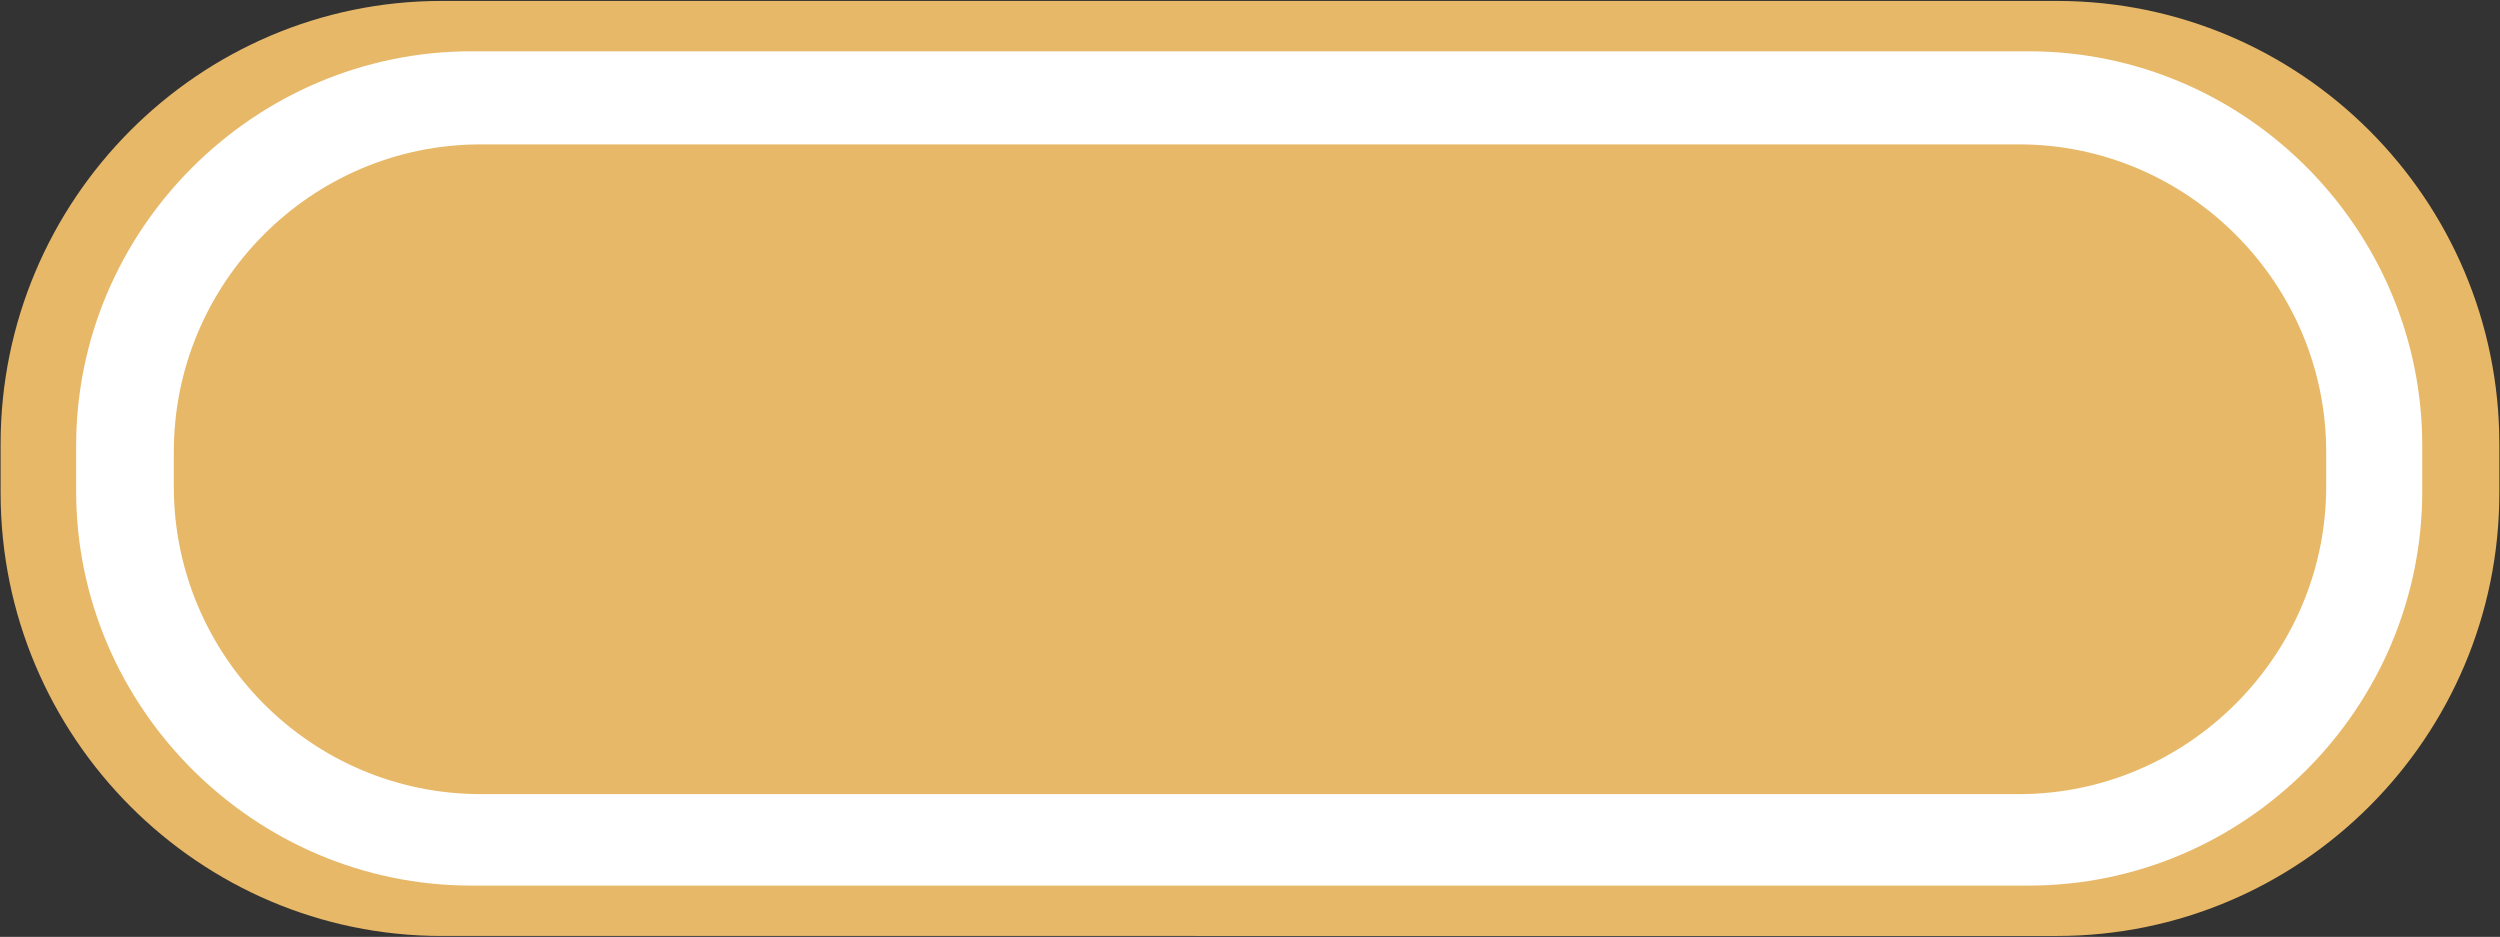 <?xml version="1.0" encoding="utf-8"?>
<!-- Generator: Adobe Illustrator 16.0.4, SVG Export Plug-In . SVG Version: 6.00 Build 0)  -->
<!DOCTYPE svg PUBLIC "-//W3C//DTD SVG 1.1//EN" "http://www.w3.org/Graphics/SVG/1.1/DTD/svg11.dtd">
<svg version="1.1" id="Слой_1" xmlns="http://www.w3.org/2000/svg" xmlns:xlink="http://www.w3.org/1999/xlink" x="0px" y="0px"
	 width="45.365px" height="17px" viewBox="0 0 45.365 17" enable-background="new 0 0 45.365 17" xml:space="preserve">
<rect x="0" y="0" width="45.365" height="17" fill="#333333" stroke="none"/>
<path fill-rule="evenodd" clip-rule="evenodd" fill="#E7B868" d="M8.011,0.017h29.314c4.428,0,8.028,3.605,8.028,8.041v0.887
	c0,4.434-3.601,8.039-8.028,8.039H8.011c-4.4,0-8-3.605-8-8.039V8.058C0.011,3.622,3.61,0.017,8.011,0.017L8.011,0.017z"/>
<path fill-rule="evenodd" clip-rule="evenodd" fill="#FFFFFF" d="M8.554,0.931h28.257c3.942,0,7.143,3.234,7.143,7.154v0.831
	c0,3.92-3.2,7.154-7.143,7.154H8.554c-3.943,0-7.172-3.234-7.172-7.154V8.085C1.382,4.165,4.61,0.931,8.554,0.931L8.554,0.931z"/>
<path fill-rule="evenodd" clip-rule="evenodd" fill="#E7B868" d="M8.725,2.62h27.914c3.058,0,5.572,2.518,5.572,5.58V8.83
	c0,3.061-2.515,5.58-5.572,5.58H8.725c-3.086,0-5.571-2.52-5.571-5.58V8.2C3.153,5.138,5.639,2.62,8.725,2.62L8.725,2.62z"/>
</svg>
